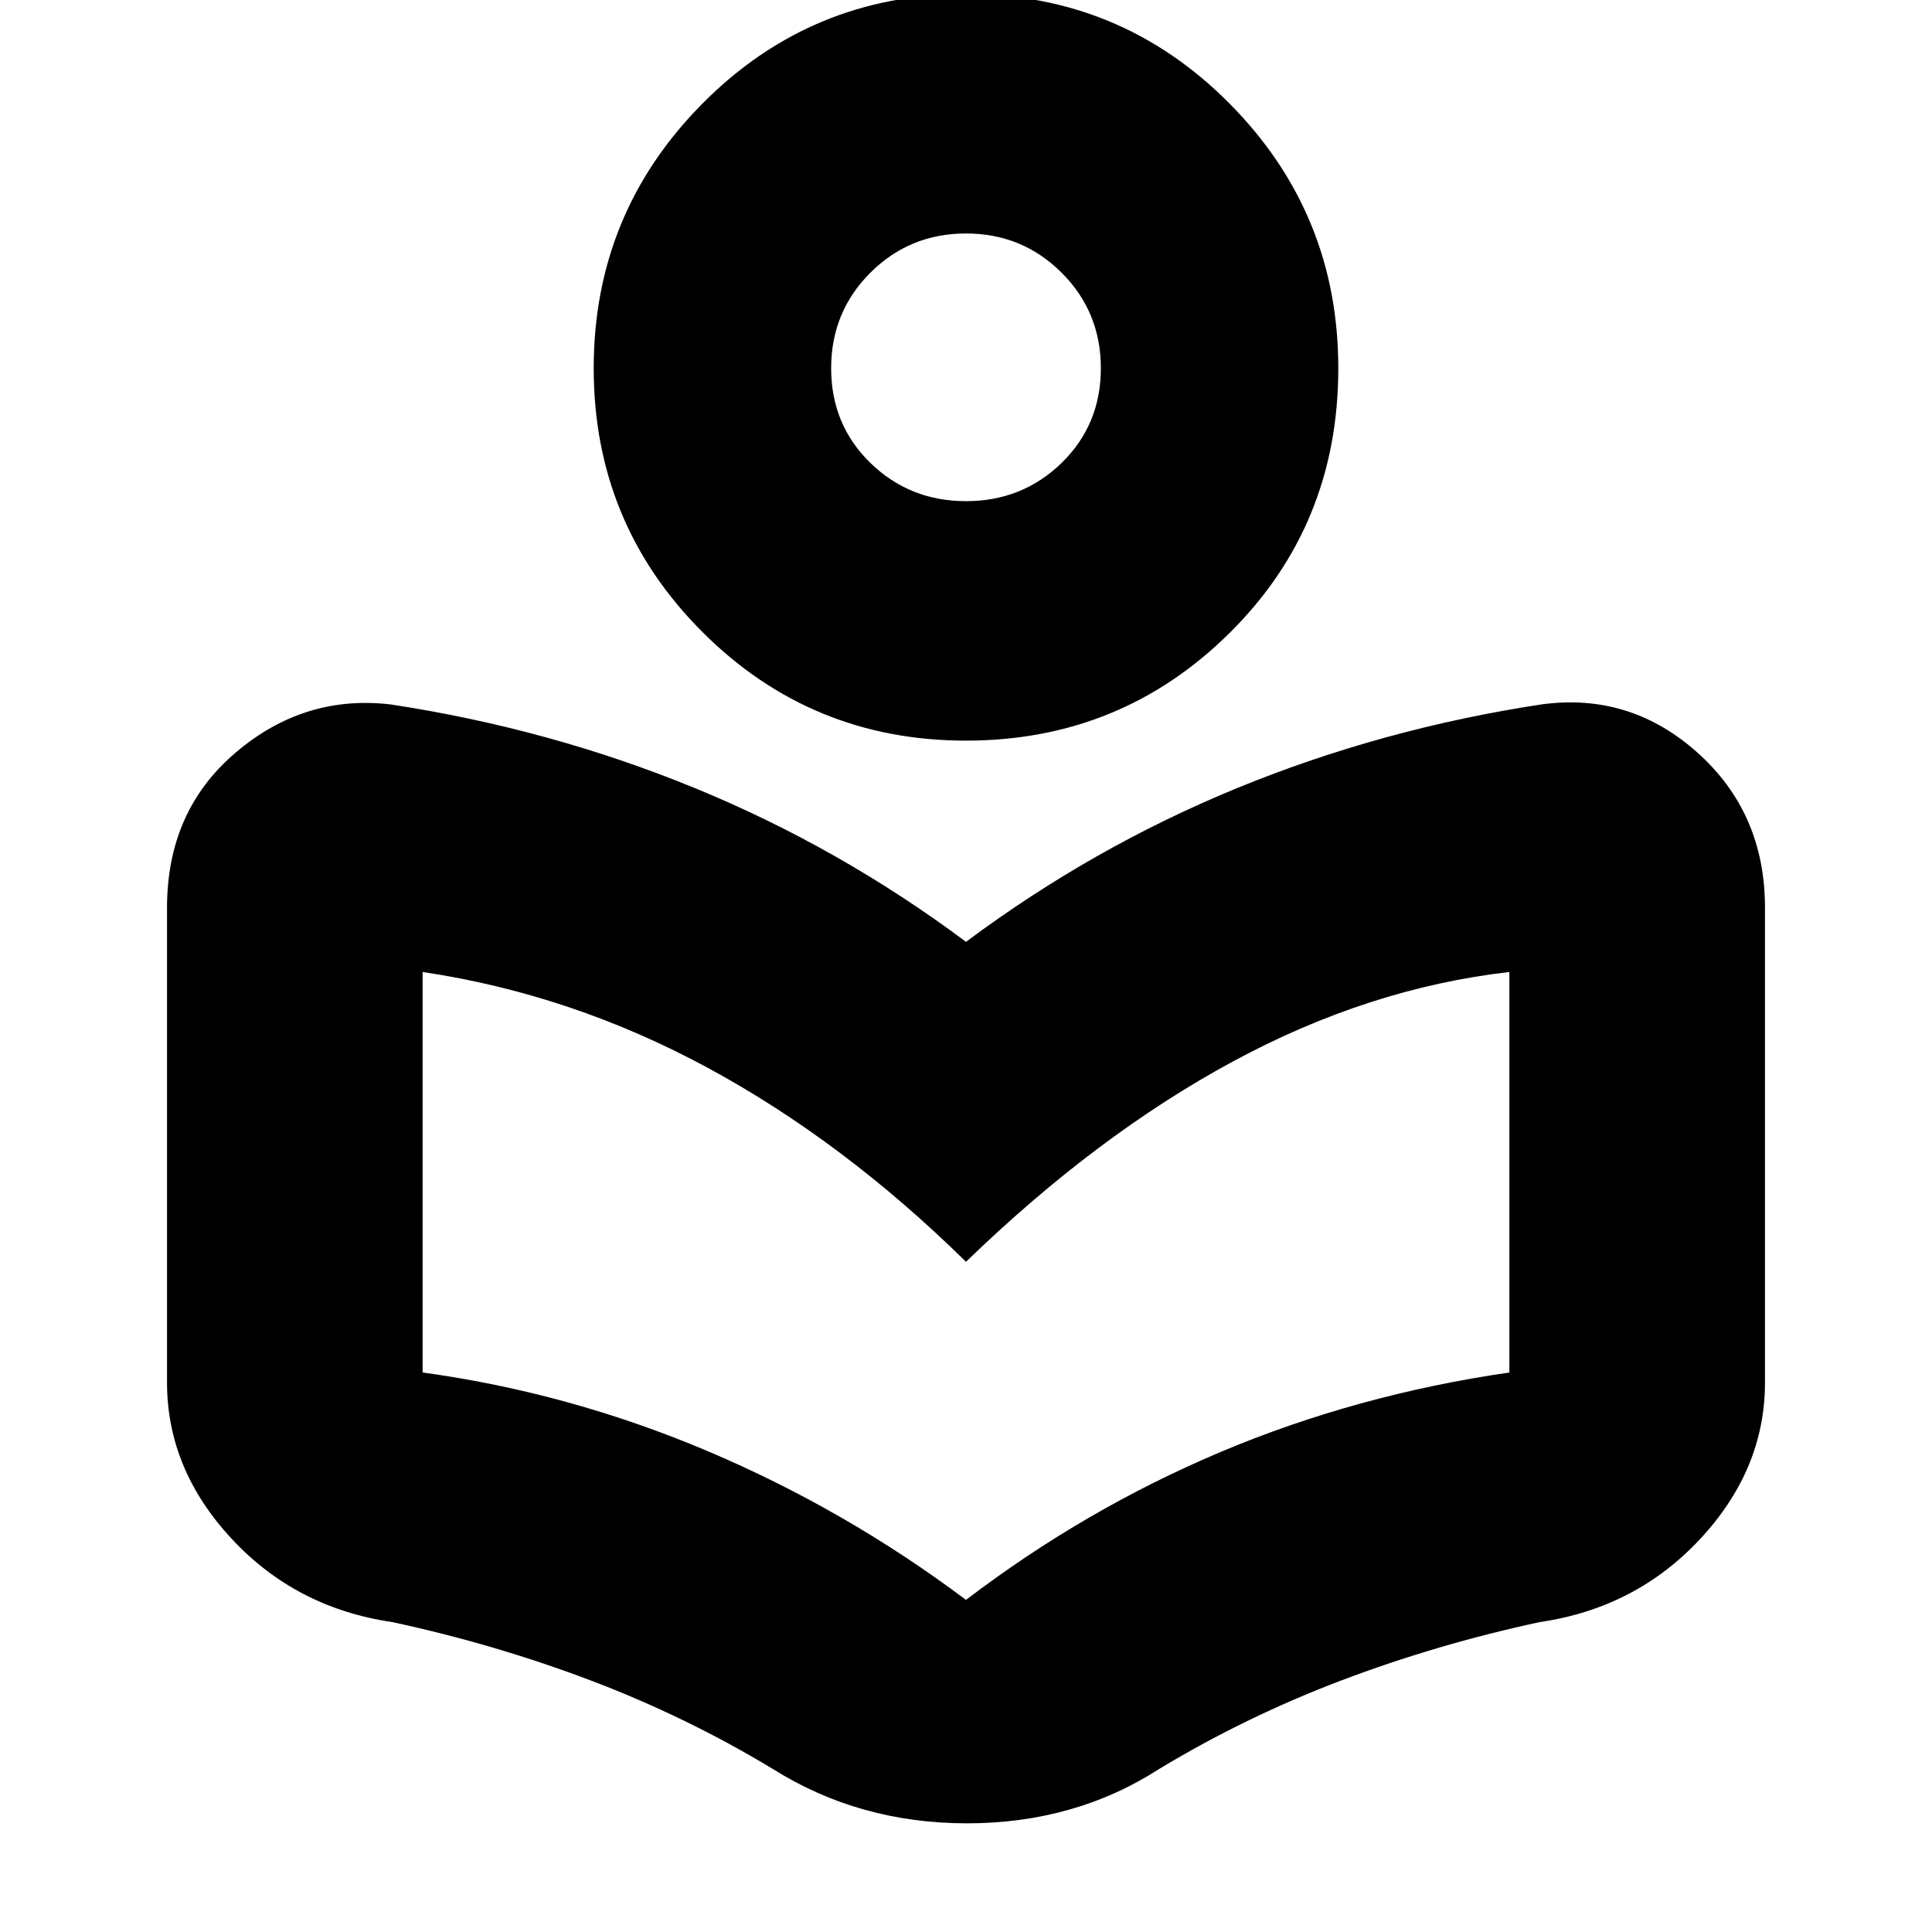 <svg xmlns="http://www.w3.org/2000/svg" height="20" width="20"><path d="M8 18.312q-.896-.541-1.885-.916-.99-.375-2.053-.604-1-.146-1.666-.865-.667-.719-.667-1.615V9.396q0-1 .709-1.604.708-.604 1.604-.5 1.646.25 3.146.864 1.5.615 2.812 1.594 1.312-.979 2.812-1.594 1.5-.614 3.146-.864.917-.125 1.615.5t.698 1.604v4.916q0 .896-.667 1.615-.666.719-1.666.865-1.063.229-2.053.604-.989.375-1.885.916-.875.563-1.99.563-1.114 0-2.01-.563Zm2-1.75q1.229-.937 2.635-1.531 1.407-.593 2.99-.823v-4.146q-1.458.167-2.865.928-1.406.76-2.76 2.072-1.271-1.25-2.677-2.01-1.406-.76-2.948-.99v4.146q1.521.209 2.948.813T10 16.562Zm0-8.895q-1.604 0-2.729-1.125t-1.125-2.73q0-1.604 1.125-2.739Q8.396-.062 10-.062t2.729 1.135q1.125 1.135 1.125 2.739 0 1.626-1.125 2.74Q11.604 7.667 10 7.667Zm0-2.479q.583 0 .99-.396.406-.396.406-.98 0-.583-.406-.989-.407-.406-.99-.406t-.99.406q-.406.406-.406.989 0 .584.406.98.407.396.99.396Zm.021-1.376ZM10 13.292Z"/></svg>